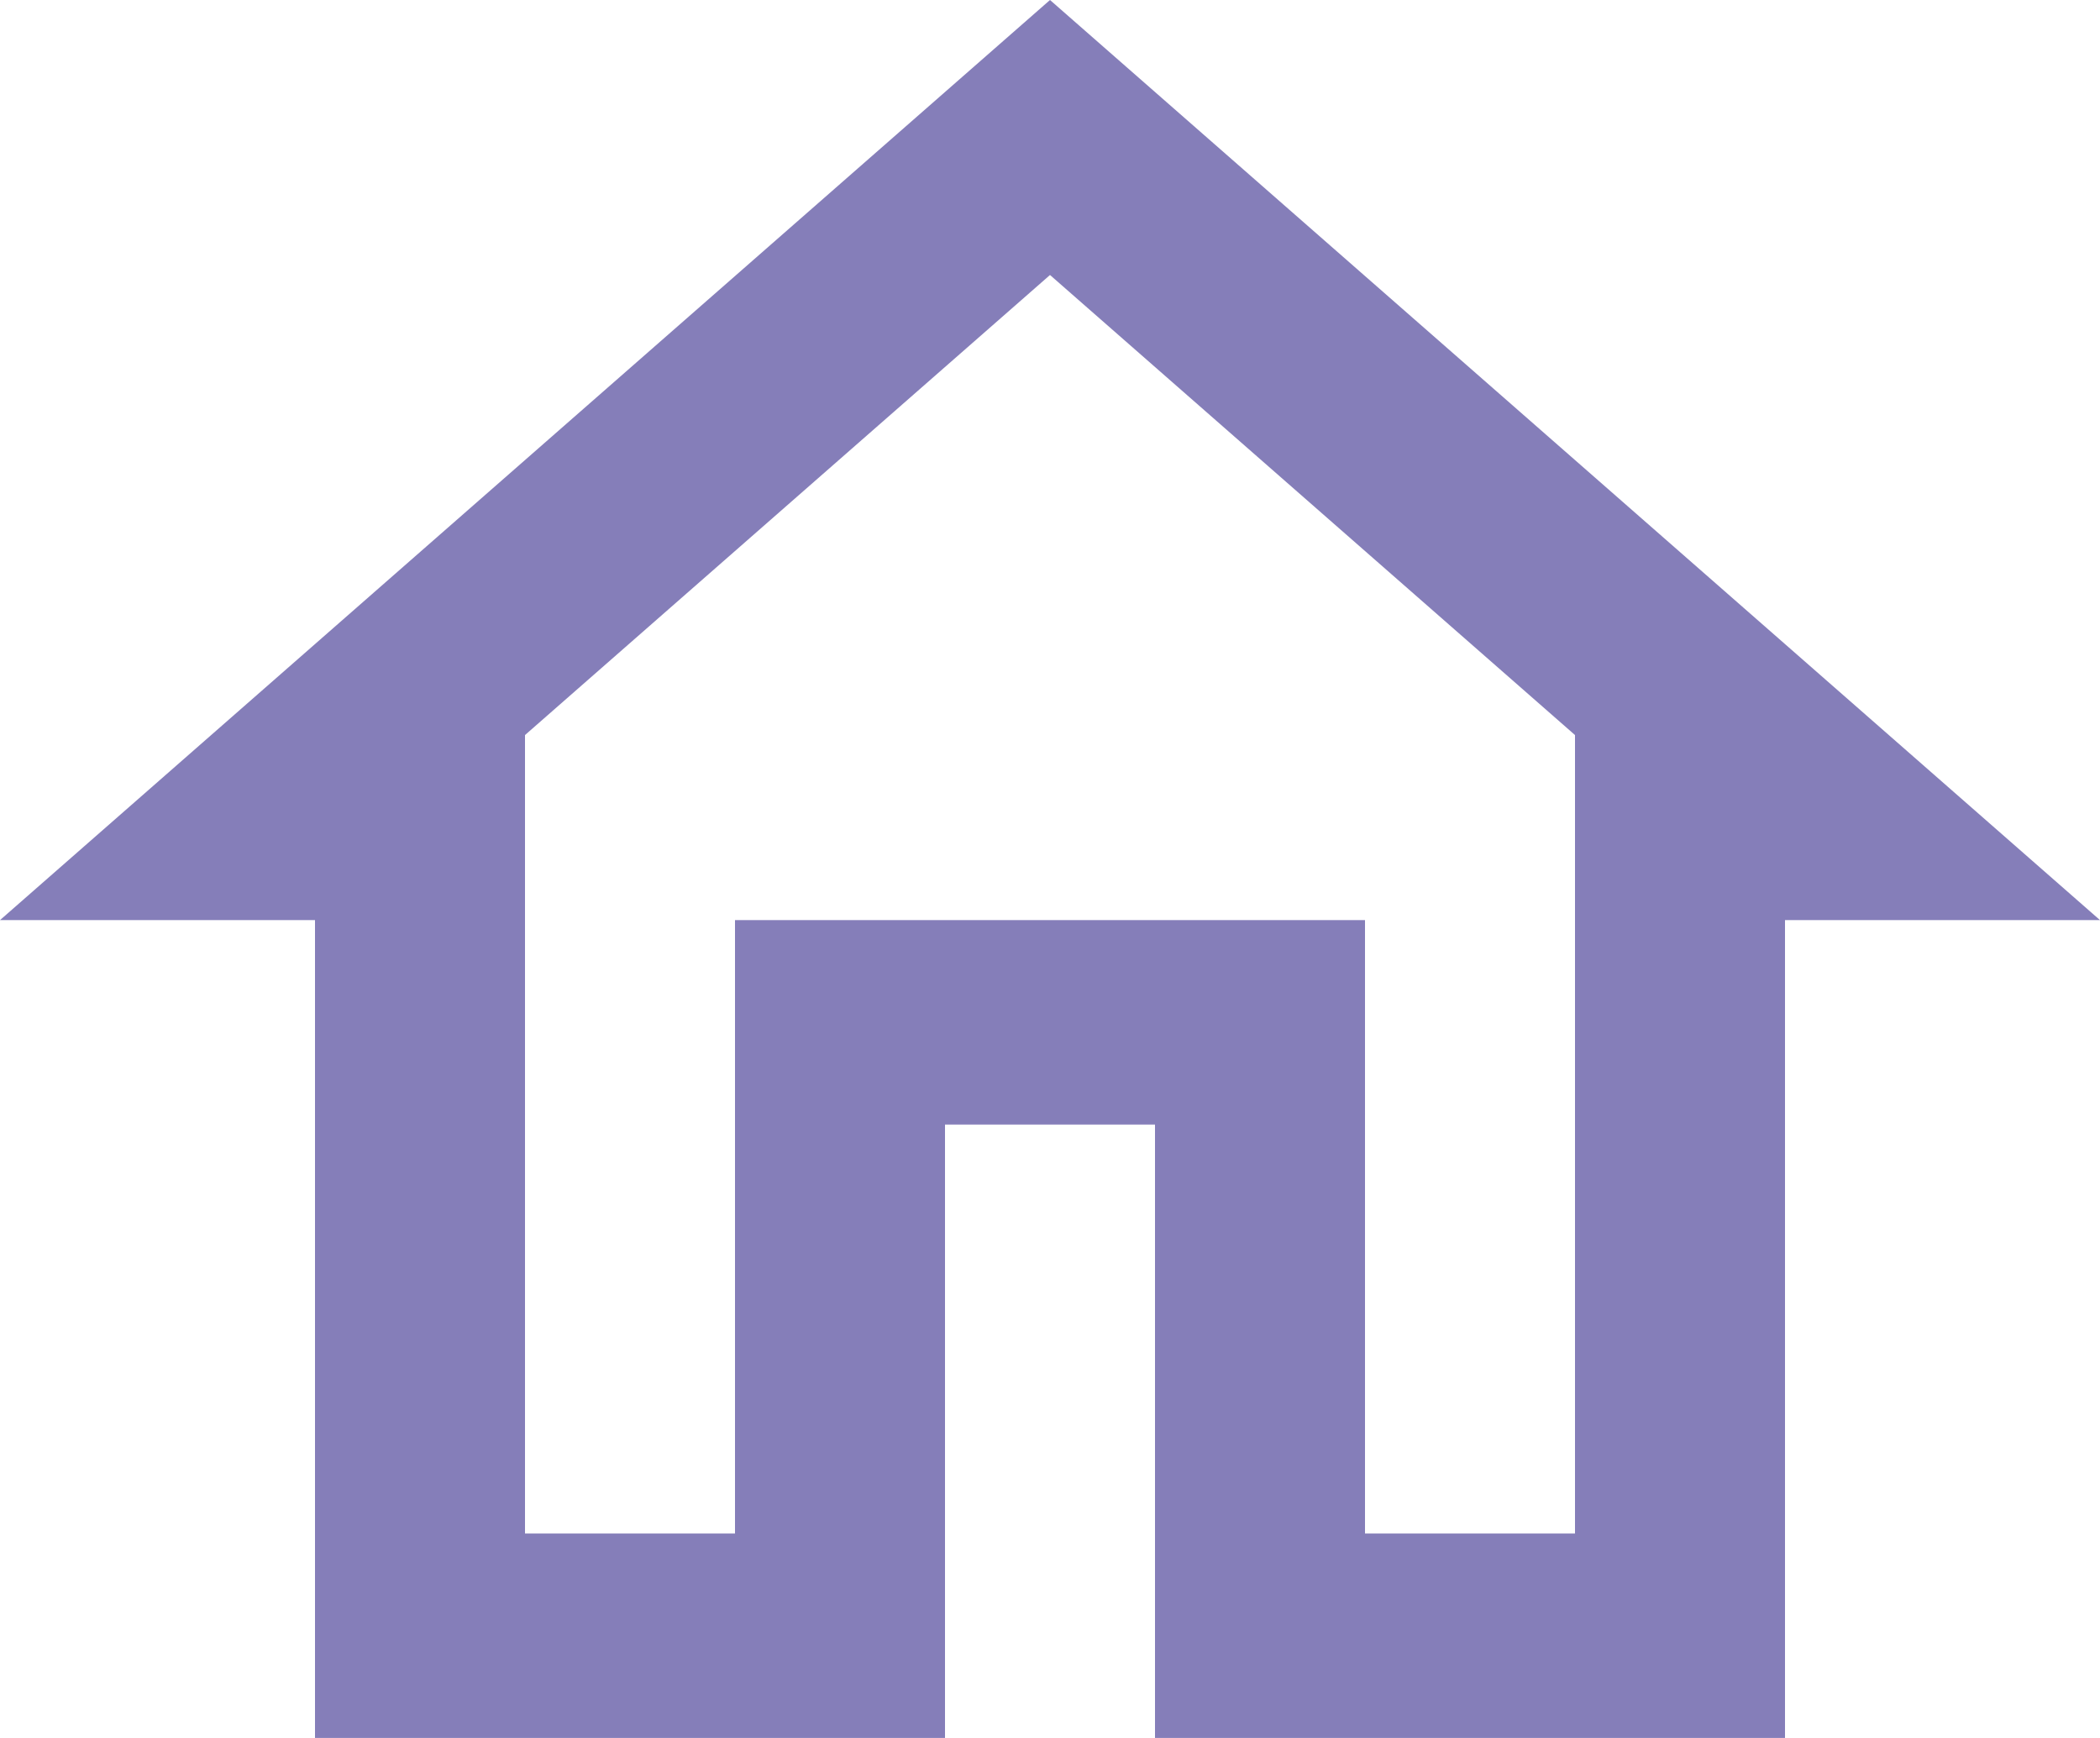 <svg width="58" height="48" viewBox="0 0 58 48" fill="none" xmlns="http://www.w3.org/2000/svg">
<path id="Vector" d="M29 7.595L43.5 20.301V42.353H37.7V25.412H20.3V42.353H14.5V20.301L29 7.595ZM29 0L0 25.412H8.7V48H26.1V31.059H31.9V48H49.3V25.412H58" fill="#857EB9"/>
</svg>
